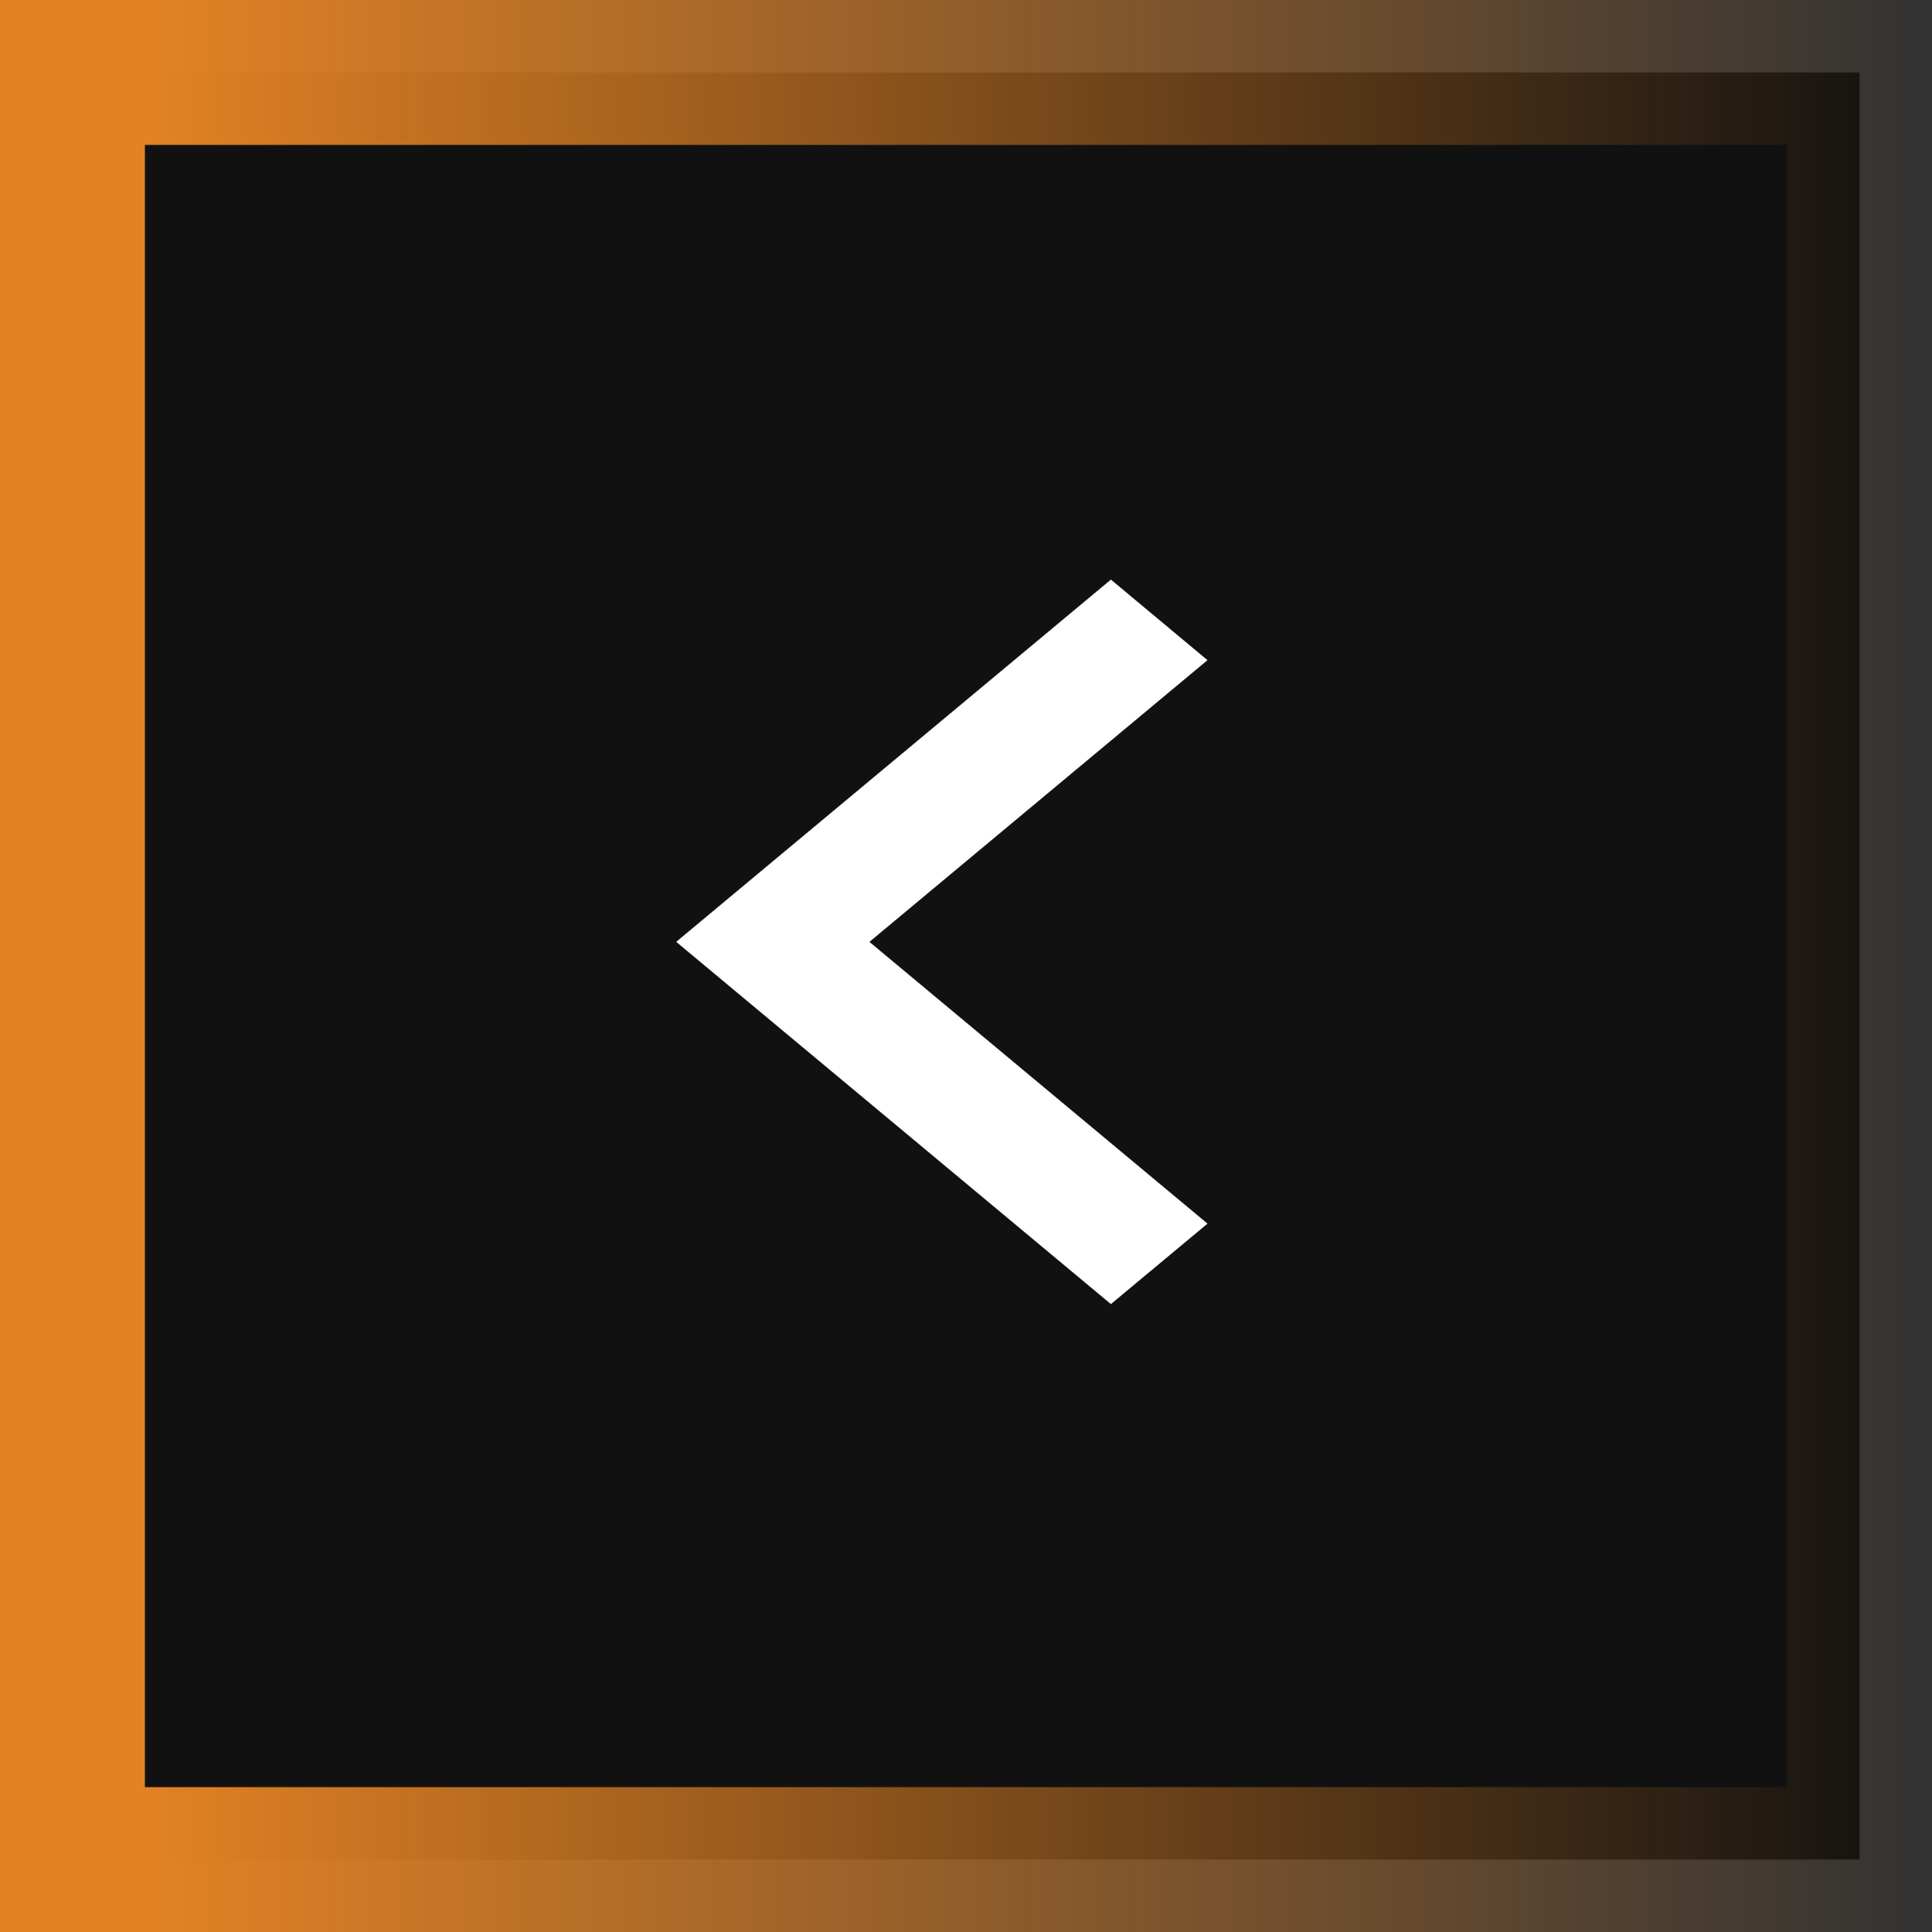 <svg width="40" height="40" viewBox="0 0 40 40" fill="#111111" xmlns="http://www.w3.org/2000/svg">
<rect x="0" y="0" width="40" height="40" fill="#333333" stroke="none"/>
<rect x="1.5" y="38.5" width="37" height="37" transform="rotate(-90 1.5 38.5)" stroke="url(#paint0_linear_1215_478)" stroke-width="3"/>
<path d="M18 19.5L25 25.334L23 27L14 19.5L23 12L25 13.668L18 19.501L18 19.5Z" fill="white"/>
<defs>
<linearGradient id="paint0_linear_1215_478" x1="20" y1="40" x2="20" y2="80" gradientUnits="userSpaceOnUse">
<stop stop-color="#E28224"/>
<stop offset="0.918" stop-color="#E28224" stop-opacity="0"/>
</linearGradient>
</defs>
</svg>

